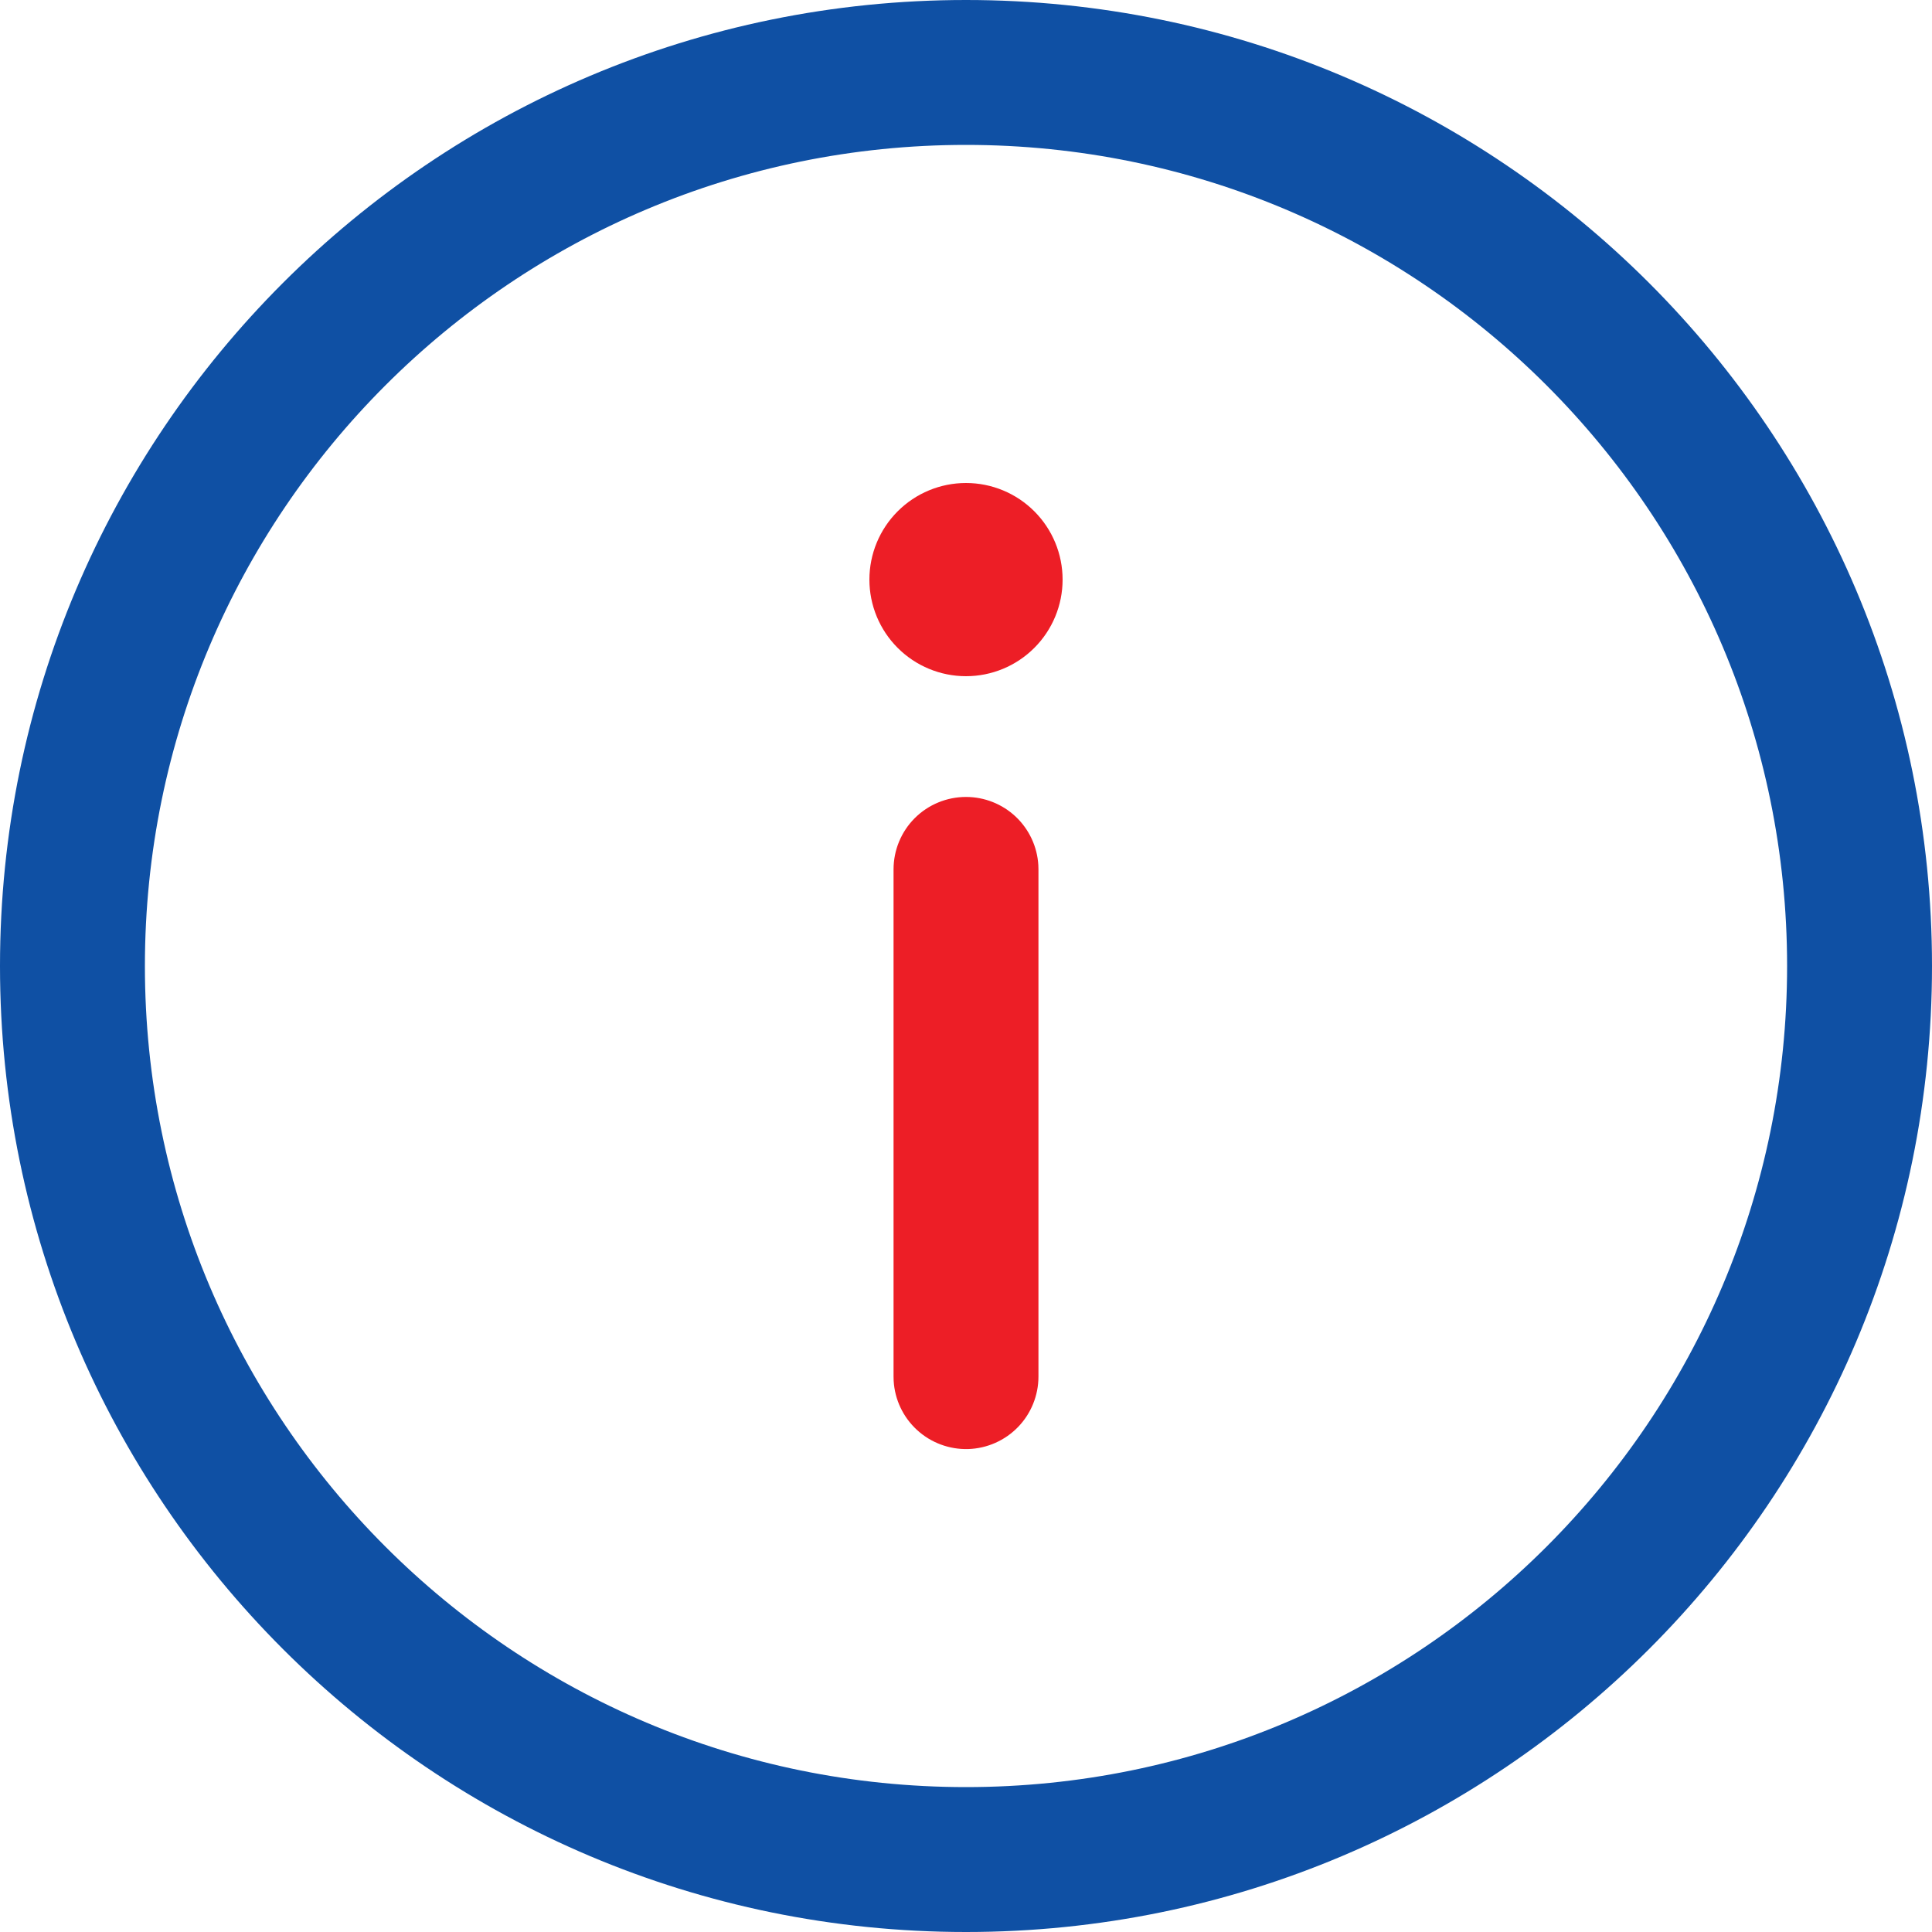 <svg width="34" height="34" viewBox="0 0 34 34" fill="none" xmlns="http://www.w3.org/2000/svg">
<path d="M17 14.025C17.325 14.025 17.638 14.149 17.875 14.372C18.111 14.595 18.254 14.9 18.273 15.225L18.275 15.3V24.225C18.275 24.557 18.146 24.876 17.915 25.114C17.684 25.352 17.369 25.491 17.037 25.501C16.706 25.51 16.383 25.39 16.139 25.166C15.894 24.942 15.746 24.631 15.727 24.3L15.725 24.225V15.3C15.725 14.962 15.859 14.637 16.098 14.398C16.337 14.159 16.662 14.025 17 14.025ZM17 8.5C17.451 8.5 17.883 8.679 18.202 8.998C18.521 9.317 18.7 9.749 18.7 10.2C18.7 10.651 18.521 11.083 18.202 11.402C17.883 11.721 17.451 11.9 17 11.9C16.549 11.9 16.117 11.721 15.798 11.402C15.479 11.083 15.3 10.651 15.3 10.2C15.3 9.749 15.479 9.317 15.798 8.998C16.117 8.679 16.549 8.5 17 8.5Z" fill="#ED1E26"/>
<path d="M17 0C7.611 0 0 7.611 0 17C0 26.389 7.611 34 17 34C26.389 34 34 26.389 34 17C34 7.611 26.389 0 17 0ZM17 2.55C24.981 2.55 31.45 9.019 31.45 17C31.45 24.981 24.981 31.45 17 31.45C9.019 31.45 2.55 24.981 2.55 17C2.55 9.019 9.019 2.55 17 2.55Z" fill="#0F50A4"/>
</svg>
